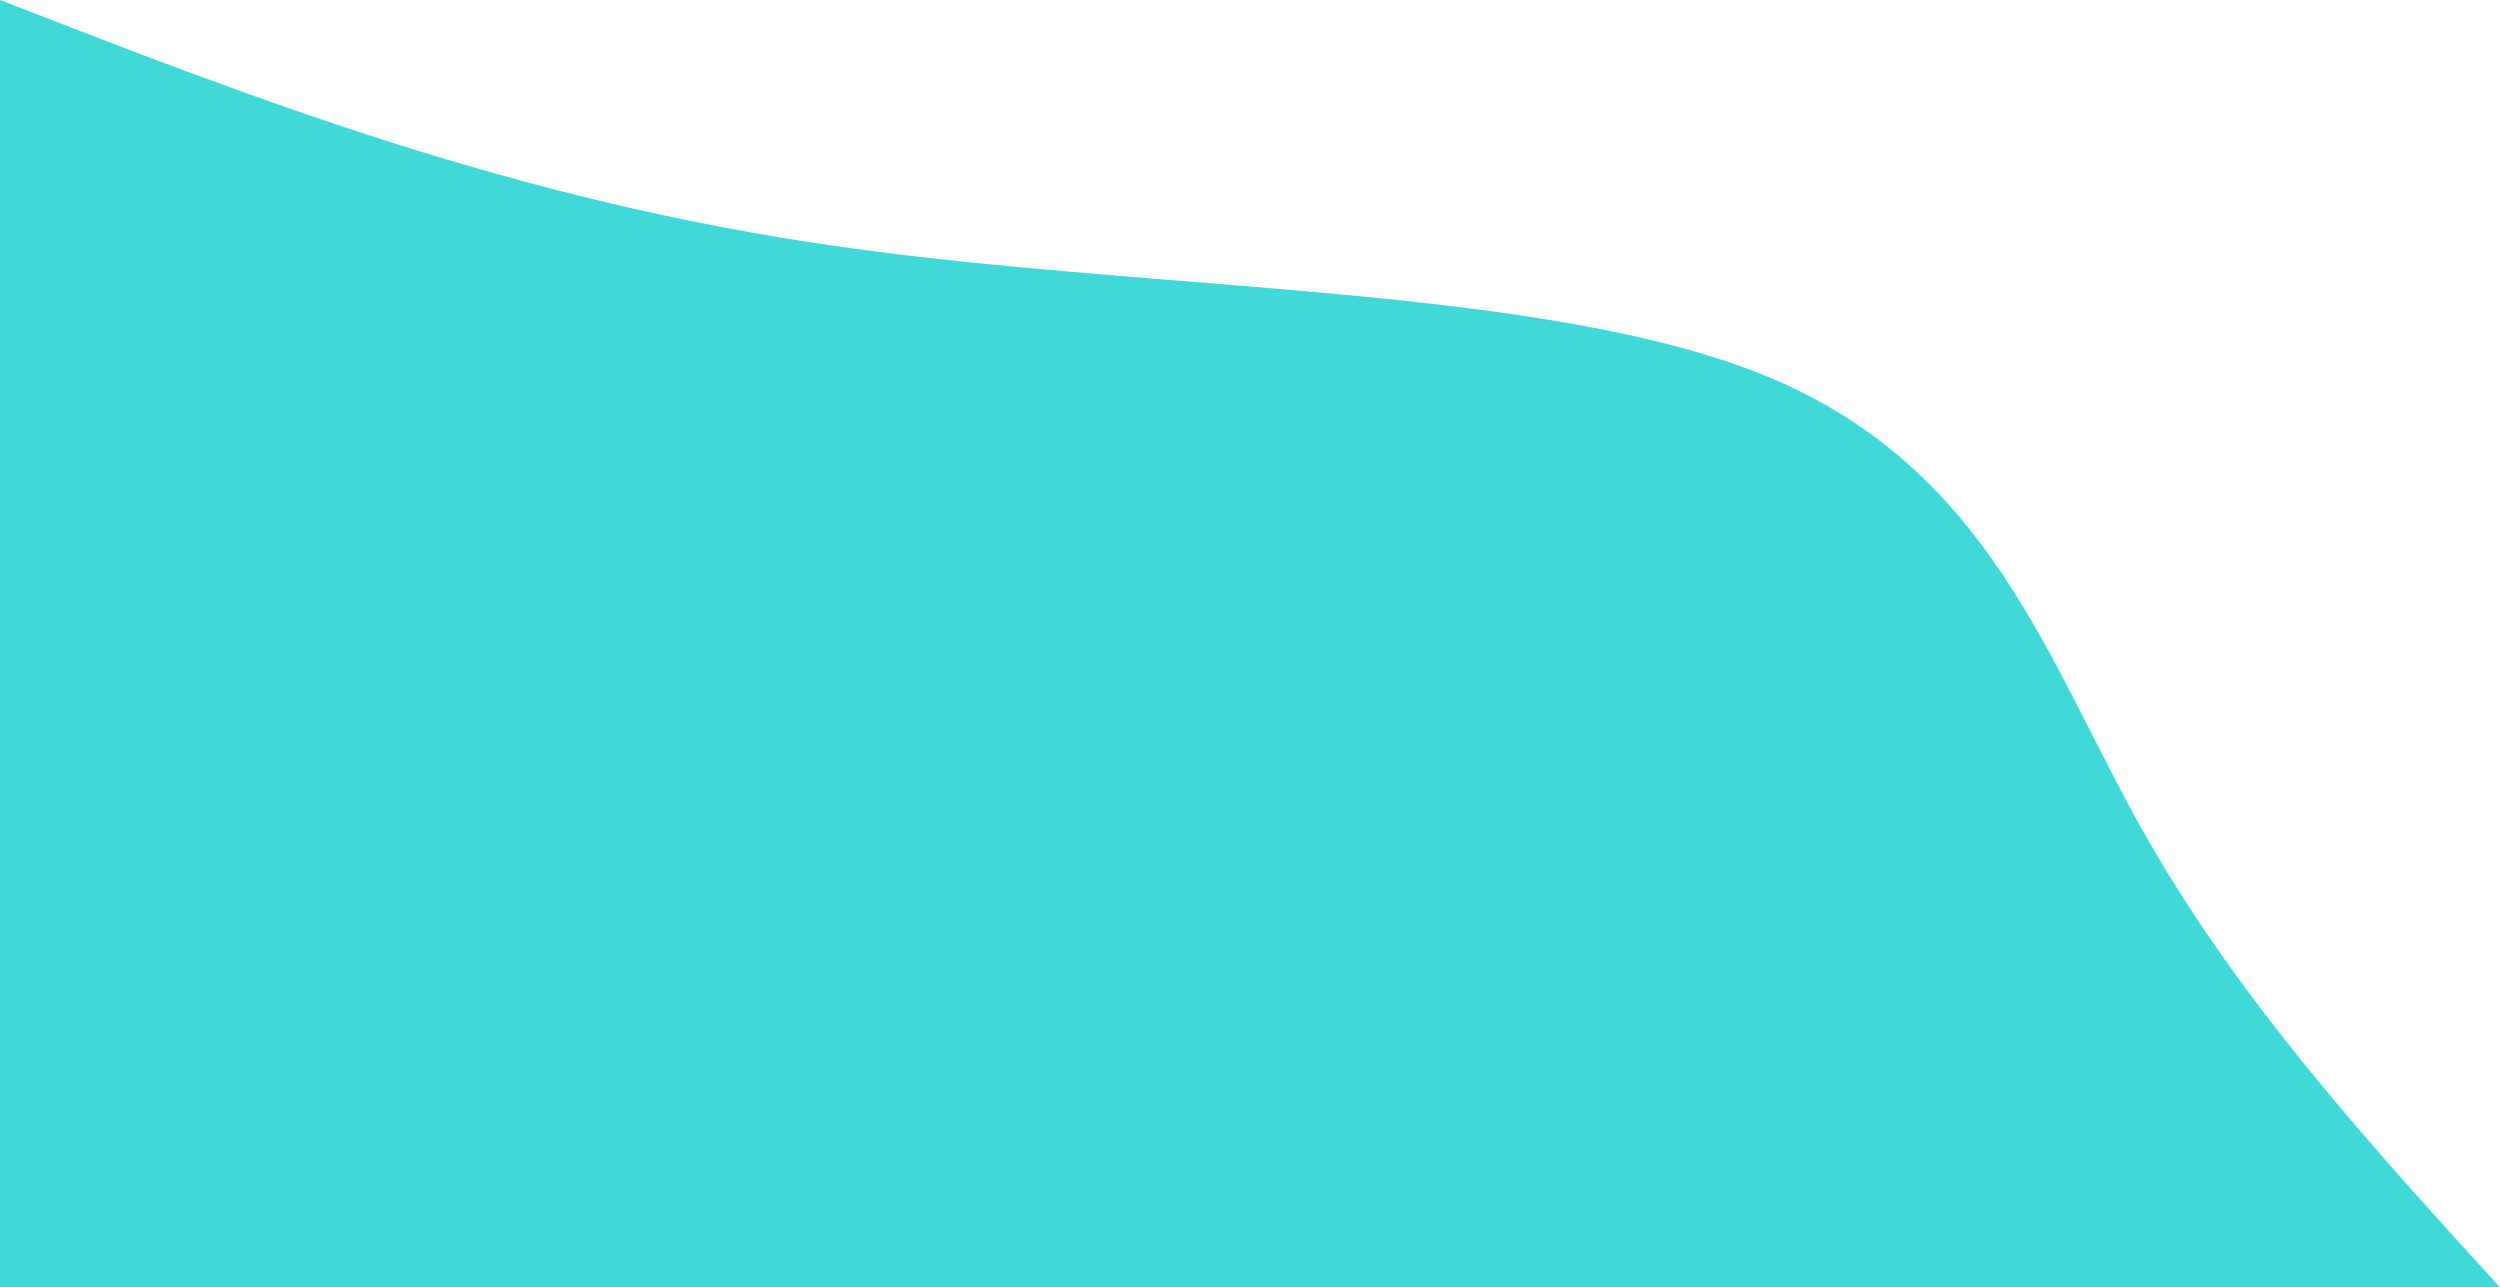 <svg width="1004" height="517" viewBox="0 0 1004 517" fill="none" xmlns="http://www.w3.org/2000/svg">
<path d="M0 -0.003C103.339 40.147 206.988 80.455 336.317 98.936C465.646 117.418 620.655 114.391 710.071 151.353C799.178 188.475 822.383 265.906 860.439 333.458C898.495 401.17 951.093 459.004 1004 516.997H0V-0.003Z" fill="#40D9D7"/>
</svg>
